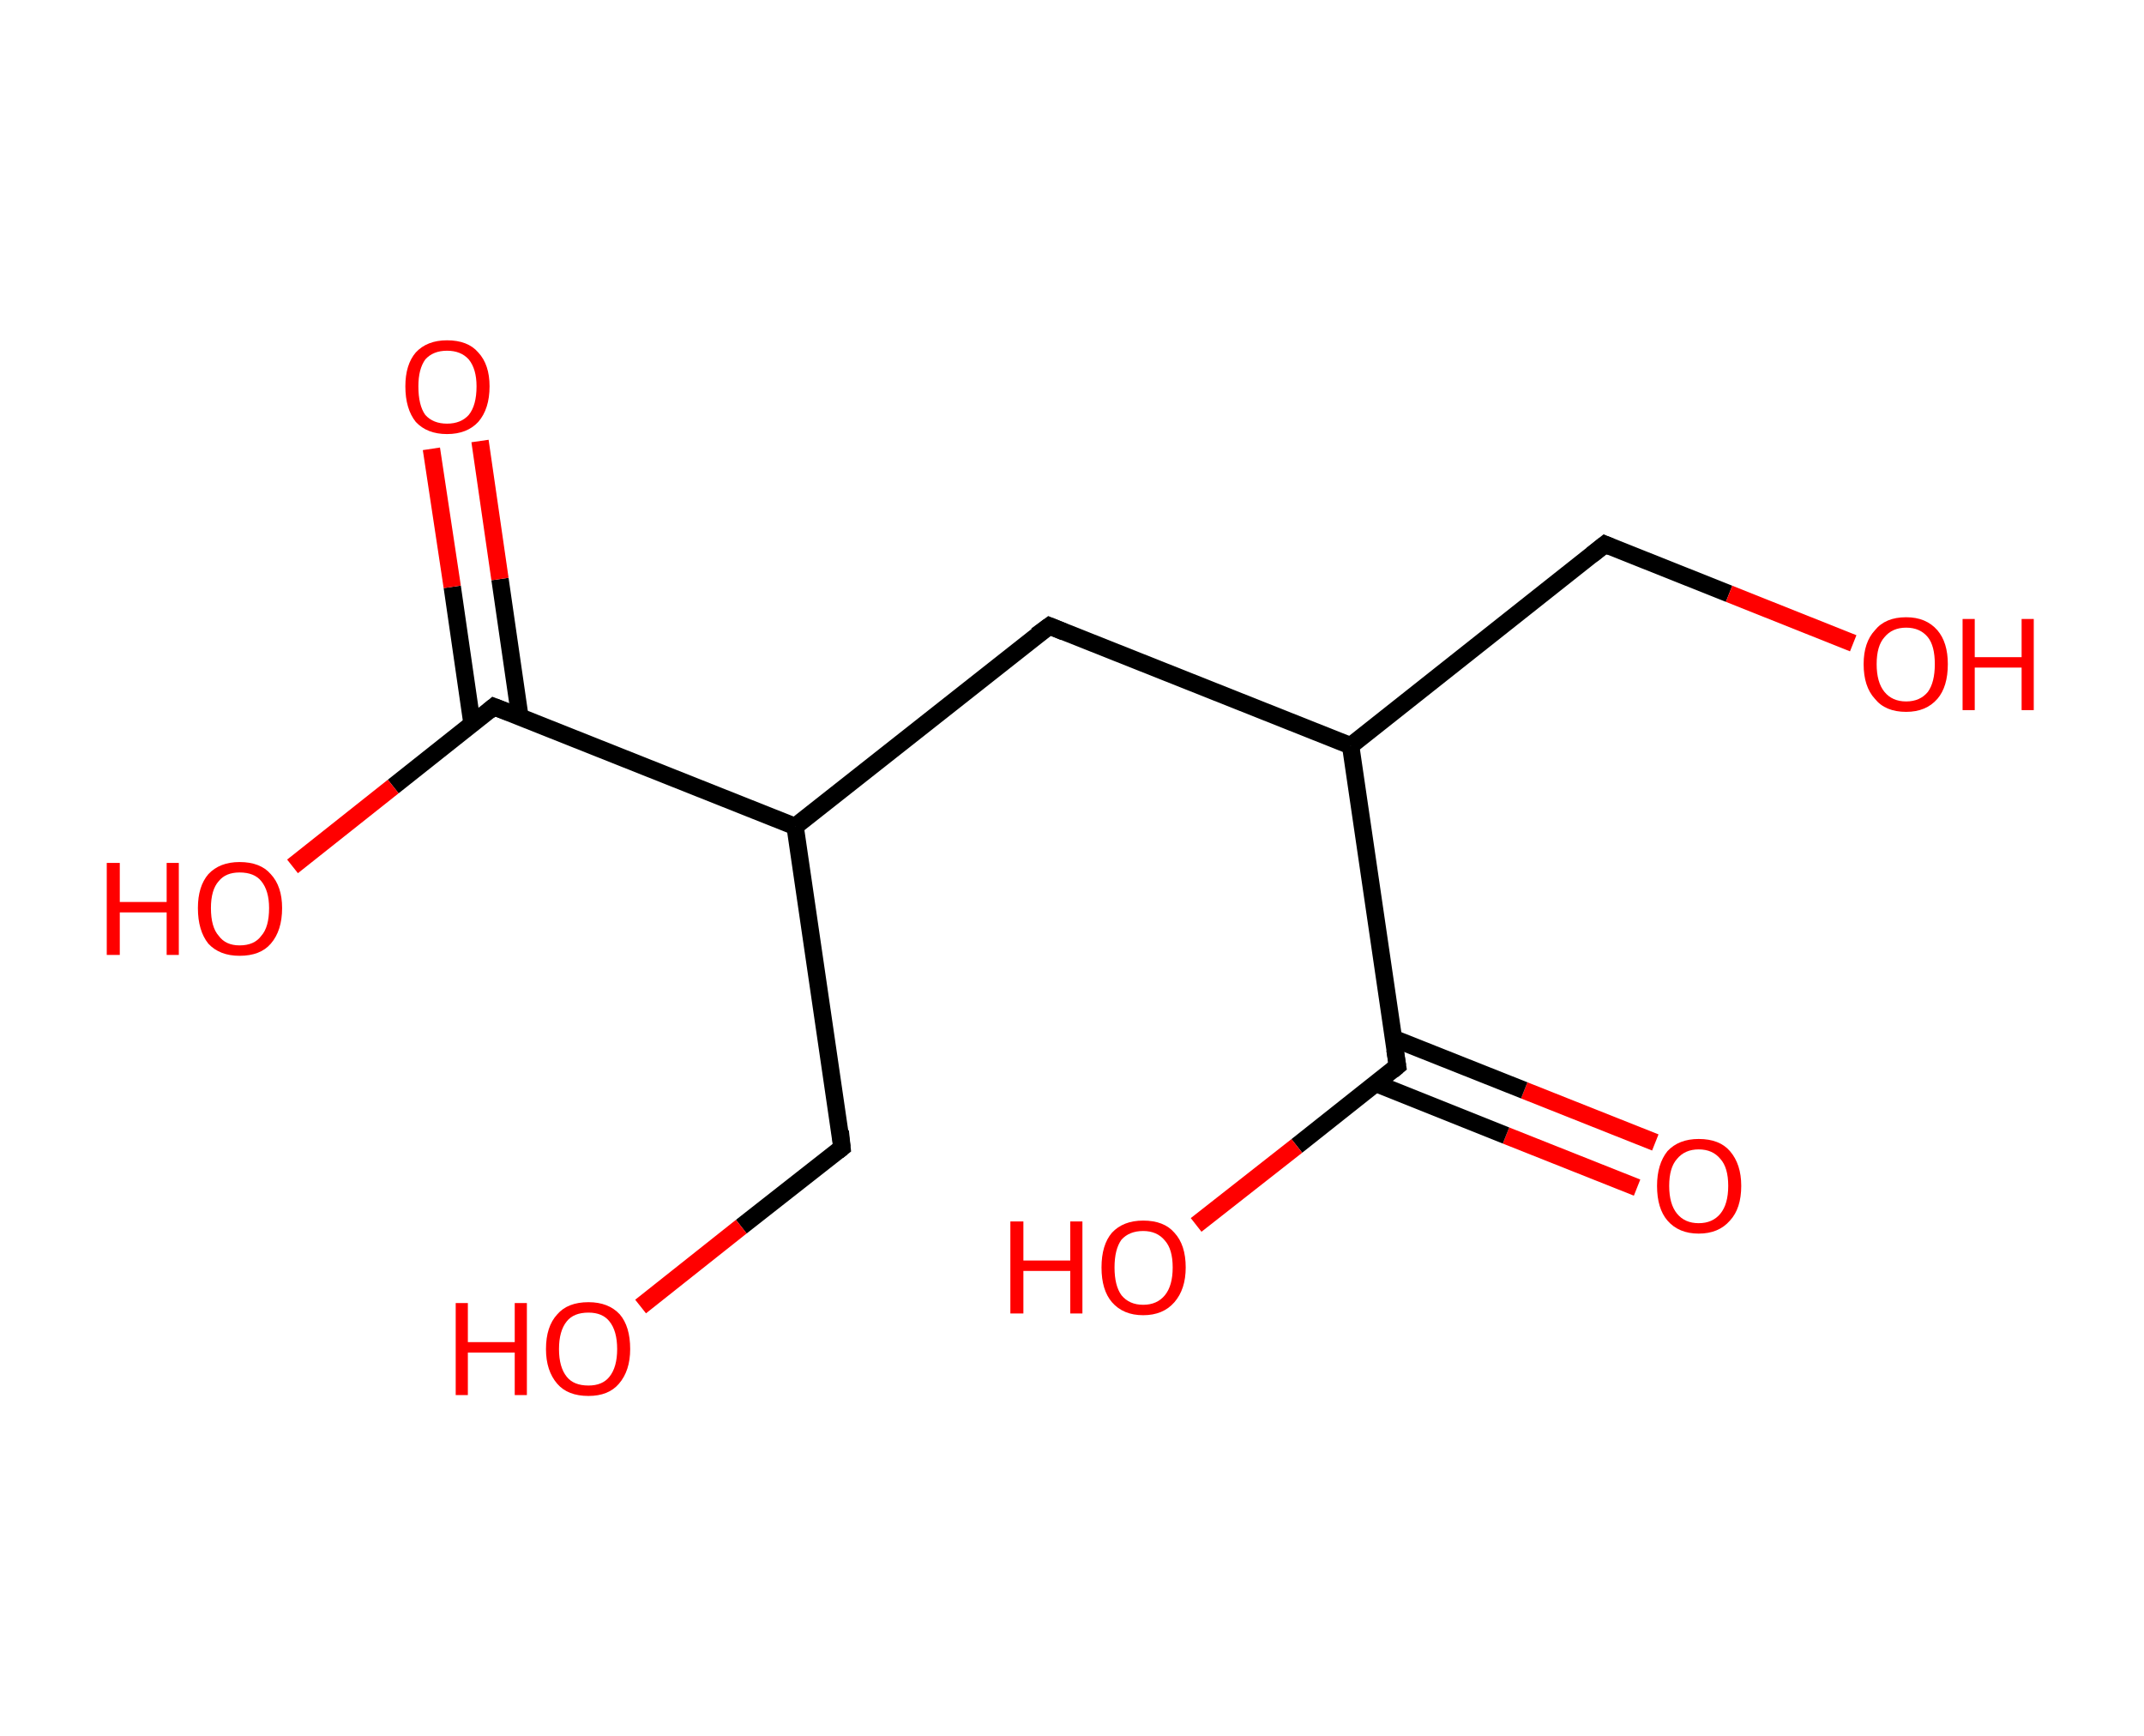 <?xml version='1.0' encoding='ASCII' standalone='yes'?>
<svg xmlns="http://www.w3.org/2000/svg" xmlns:rdkit="http://www.rdkit.org/xml" xmlns:xlink="http://www.w3.org/1999/xlink" version="1.1" baseProfile="full" xml:space="preserve" width="247px" height="200px" viewBox="0 0 247 200">
<!-- END OF HEADER -->
<rect style="opacity:1.0;fill:#FFFFFF;stroke:none" width="247.0" height="200.0" x="0.0" y="0.0"> </rect>
<path class="bond-0 atom-0 atom-1" d="M 188.6,136.8 L 173.5,130.8" style="fill:none;fill-rule:evenodd;stroke:#FF0000;stroke-width:2.0px;stroke-linecap:butt;stroke-linejoin:miter;stroke-opacity:1"/>
<path class="bond-0 atom-0 atom-1" d="M 173.5,130.8 L 158.5,124.8" style="fill:none;fill-rule:evenodd;stroke:#000000;stroke-width:2.0px;stroke-linecap:butt;stroke-linejoin:miter;stroke-opacity:1"/>
<path class="bond-0 atom-0 atom-1" d="M 190.7,131.6 L 175.6,125.6" style="fill:none;fill-rule:evenodd;stroke:#FF0000;stroke-width:2.0px;stroke-linecap:butt;stroke-linejoin:miter;stroke-opacity:1"/>
<path class="bond-0 atom-0 atom-1" d="M 175.6,125.6 L 160.5,119.6" style="fill:none;fill-rule:evenodd;stroke:#000000;stroke-width:2.0px;stroke-linecap:butt;stroke-linejoin:miter;stroke-opacity:1"/>
<path class="bond-1 atom-1 atom-2" d="M 161.0,122.8 L 149.4,132.0" style="fill:none;fill-rule:evenodd;stroke:#000000;stroke-width:2.0px;stroke-linecap:butt;stroke-linejoin:miter;stroke-opacity:1"/>
<path class="bond-1 atom-1 atom-2" d="M 149.4,132.0 L 137.8,141.1" style="fill:none;fill-rule:evenodd;stroke:#FF0000;stroke-width:2.0px;stroke-linecap:butt;stroke-linejoin:miter;stroke-opacity:1"/>
<path class="bond-2 atom-1 atom-3" d="M 161.0,122.8 L 155.6,85.9" style="fill:none;fill-rule:evenodd;stroke:#000000;stroke-width:2.0px;stroke-linecap:butt;stroke-linejoin:miter;stroke-opacity:1"/>
<path class="bond-3 atom-3 atom-4" d="M 155.6,85.9 L 184.9,62.7" style="fill:none;fill-rule:evenodd;stroke:#000000;stroke-width:2.0px;stroke-linecap:butt;stroke-linejoin:miter;stroke-opacity:1"/>
<path class="bond-4 atom-4 atom-5" d="M 184.9,62.7 L 199.2,68.4" style="fill:none;fill-rule:evenodd;stroke:#000000;stroke-width:2.0px;stroke-linecap:butt;stroke-linejoin:miter;stroke-opacity:1"/>
<path class="bond-4 atom-4 atom-5" d="M 199.2,68.4 L 213.5,74.1" style="fill:none;fill-rule:evenodd;stroke:#FF0000;stroke-width:2.0px;stroke-linecap:butt;stroke-linejoin:miter;stroke-opacity:1"/>
<path class="bond-5 atom-3 atom-6" d="M 155.6,85.9 L 120.9,72.1" style="fill:none;fill-rule:evenodd;stroke:#000000;stroke-width:2.0px;stroke-linecap:butt;stroke-linejoin:miter;stroke-opacity:1"/>
<path class="bond-6 atom-6 atom-7" d="M 120.9,72.1 L 91.6,95.2" style="fill:none;fill-rule:evenodd;stroke:#000000;stroke-width:2.0px;stroke-linecap:butt;stroke-linejoin:miter;stroke-opacity:1"/>
<path class="bond-7 atom-7 atom-8" d="M 91.6,95.2 L 97.0,132.2" style="fill:none;fill-rule:evenodd;stroke:#000000;stroke-width:2.0px;stroke-linecap:butt;stroke-linejoin:miter;stroke-opacity:1"/>
<path class="bond-8 atom-8 atom-9" d="M 97.0,132.2 L 85.4,141.3" style="fill:none;fill-rule:evenodd;stroke:#000000;stroke-width:2.0px;stroke-linecap:butt;stroke-linejoin:miter;stroke-opacity:1"/>
<path class="bond-8 atom-8 atom-9" d="M 85.4,141.3 L 73.8,150.5" style="fill:none;fill-rule:evenodd;stroke:#FF0000;stroke-width:2.0px;stroke-linecap:butt;stroke-linejoin:miter;stroke-opacity:1"/>
<path class="bond-9 atom-7 atom-10" d="M 91.6,95.2 L 56.9,81.4" style="fill:none;fill-rule:evenodd;stroke:#000000;stroke-width:2.0px;stroke-linecap:butt;stroke-linejoin:miter;stroke-opacity:1"/>
<path class="bond-10 atom-10 atom-11" d="M 59.9,82.6 L 57.6,66.7" style="fill:none;fill-rule:evenodd;stroke:#000000;stroke-width:2.0px;stroke-linecap:butt;stroke-linejoin:miter;stroke-opacity:1"/>
<path class="bond-10 atom-10 atom-11" d="M 57.6,66.7 L 55.3,50.8" style="fill:none;fill-rule:evenodd;stroke:#FF0000;stroke-width:2.0px;stroke-linecap:butt;stroke-linejoin:miter;stroke-opacity:1"/>
<path class="bond-10 atom-10 atom-11" d="M 54.4,83.5 L 52.1,67.6" style="fill:none;fill-rule:evenodd;stroke:#000000;stroke-width:2.0px;stroke-linecap:butt;stroke-linejoin:miter;stroke-opacity:1"/>
<path class="bond-10 atom-10 atom-11" d="M 52.1,67.6 L 49.7,51.7" style="fill:none;fill-rule:evenodd;stroke:#FF0000;stroke-width:2.0px;stroke-linecap:butt;stroke-linejoin:miter;stroke-opacity:1"/>
<path class="bond-11 atom-10 atom-12" d="M 56.9,81.4 L 45.3,90.6" style="fill:none;fill-rule:evenodd;stroke:#000000;stroke-width:2.0px;stroke-linecap:butt;stroke-linejoin:miter;stroke-opacity:1"/>
<path class="bond-11 atom-10 atom-12" d="M 45.3,90.6 L 33.7,99.8" style="fill:none;fill-rule:evenodd;stroke:#FF0000;stroke-width:2.0px;stroke-linecap:butt;stroke-linejoin:miter;stroke-opacity:1"/>
<path d="M 160.4,123.3 L 161.0,122.8 L 160.7,120.9" style="fill:none;stroke:#000000;stroke-width:2.0px;stroke-linecap:butt;stroke-linejoin:miter;stroke-opacity:1;"/>
<path d="M 183.4,63.9 L 184.9,62.7 L 185.6,63.0" style="fill:none;stroke:#000000;stroke-width:2.0px;stroke-linecap:butt;stroke-linejoin:miter;stroke-opacity:1;"/>
<path d="M 122.6,72.8 L 120.9,72.1 L 119.4,73.2" style="fill:none;stroke:#000000;stroke-width:2.0px;stroke-linecap:butt;stroke-linejoin:miter;stroke-opacity:1;"/>
<path d="M 96.8,130.3 L 97.0,132.2 L 96.5,132.6" style="fill:none;stroke:#000000;stroke-width:2.0px;stroke-linecap:butt;stroke-linejoin:miter;stroke-opacity:1;"/>
<path d="M 58.7,82.1 L 56.9,81.4 L 56.3,81.9" style="fill:none;stroke:#000000;stroke-width:2.0px;stroke-linecap:butt;stroke-linejoin:miter;stroke-opacity:1;"/>
<path class="atom-0" d="M 190.9 136.6 Q 190.9 134.1, 192.1 132.6 Q 193.4 131.2, 195.7 131.2 Q 198.1 131.2, 199.3 132.6 Q 200.6 134.1, 200.6 136.6 Q 200.6 139.2, 199.3 140.6 Q 198.0 142.1, 195.7 142.1 Q 193.4 142.1, 192.1 140.6 Q 190.9 139.2, 190.9 136.6 M 195.7 140.9 Q 197.3 140.9, 198.2 139.8 Q 199.1 138.7, 199.1 136.6 Q 199.1 134.5, 198.2 133.5 Q 197.3 132.4, 195.7 132.4 Q 194.1 132.4, 193.2 133.5 Q 192.3 134.5, 192.3 136.6 Q 192.3 138.7, 193.2 139.8 Q 194.1 140.9, 195.7 140.9 " fill="#FF0000"/>
<path class="atom-2" d="M 116.4 140.7 L 117.9 140.7 L 117.9 145.2 L 123.3 145.2 L 123.3 140.7 L 124.7 140.7 L 124.7 151.3 L 123.3 151.3 L 123.3 146.4 L 117.9 146.4 L 117.9 151.3 L 116.4 151.3 L 116.4 140.7 " fill="#FF0000"/>
<path class="atom-2" d="M 126.9 146.0 Q 126.9 143.4, 128.1 142.0 Q 129.4 140.6, 131.7 140.6 Q 134.1 140.6, 135.3 142.0 Q 136.6 143.4, 136.6 146.0 Q 136.6 148.5, 135.3 150.0 Q 134.0 151.5, 131.7 151.5 Q 129.4 151.5, 128.1 150.0 Q 126.9 148.6, 126.9 146.0 M 131.7 150.3 Q 133.3 150.3, 134.2 149.2 Q 135.1 148.1, 135.1 146.0 Q 135.1 143.9, 134.2 142.9 Q 133.3 141.8, 131.7 141.8 Q 130.1 141.8, 129.2 142.8 Q 128.4 143.9, 128.4 146.0 Q 128.4 148.1, 129.2 149.2 Q 130.1 150.3, 131.7 150.3 " fill="#FF0000"/>
<path class="atom-5" d="M 214.7 76.5 Q 214.7 74.0, 216.0 72.6 Q 217.2 71.1, 219.6 71.1 Q 221.9 71.1, 223.2 72.6 Q 224.4 74.0, 224.4 76.5 Q 224.4 79.1, 223.2 80.5 Q 221.9 82.0, 219.6 82.0 Q 217.2 82.0, 216.0 80.5 Q 214.7 79.1, 214.7 76.5 M 219.6 80.8 Q 221.2 80.8, 222.1 79.7 Q 222.9 78.6, 222.9 76.5 Q 222.9 74.4, 222.1 73.4 Q 221.2 72.3, 219.6 72.3 Q 218.0 72.3, 217.1 73.4 Q 216.2 74.4, 216.2 76.5 Q 216.2 78.6, 217.1 79.7 Q 218.0 80.8, 219.6 80.8 " fill="#FF0000"/>
<path class="atom-5" d="M 226.1 71.3 L 227.5 71.3 L 227.5 75.7 L 232.9 75.7 L 232.9 71.3 L 234.3 71.3 L 234.3 81.8 L 232.9 81.8 L 232.9 76.9 L 227.5 76.9 L 227.5 81.8 L 226.1 81.8 L 226.1 71.3 " fill="#FF0000"/>
<path class="atom-9" d="M 52.5 150.1 L 53.9 150.1 L 53.9 154.6 L 59.3 154.6 L 59.3 150.1 L 60.7 150.1 L 60.7 160.7 L 59.3 160.7 L 59.3 155.8 L 53.9 155.8 L 53.9 160.7 L 52.5 160.7 L 52.5 150.1 " fill="#FF0000"/>
<path class="atom-9" d="M 62.9 155.4 Q 62.9 152.8, 64.2 151.4 Q 65.4 150.0, 67.8 150.0 Q 70.1 150.0, 71.4 151.4 Q 72.6 152.8, 72.6 155.4 Q 72.6 157.9, 71.3 159.4 Q 70.1 160.8, 67.8 160.8 Q 65.4 160.8, 64.2 159.4 Q 62.9 157.9, 62.9 155.4 M 67.8 159.6 Q 69.4 159.6, 70.2 158.6 Q 71.1 157.5, 71.1 155.4 Q 71.1 153.3, 70.2 152.2 Q 69.4 151.2, 67.8 151.2 Q 66.1 151.2, 65.3 152.2 Q 64.4 153.3, 64.4 155.4 Q 64.4 157.5, 65.3 158.6 Q 66.1 159.6, 67.8 159.6 " fill="#FF0000"/>
<path class="atom-11" d="M 46.7 44.5 Q 46.7 42.0, 47.9 40.6 Q 49.2 39.2, 51.5 39.2 Q 53.9 39.2, 55.1 40.6 Q 56.4 42.0, 56.4 44.5 Q 56.4 47.1, 55.1 48.6 Q 53.8 50.0, 51.5 50.0 Q 49.2 50.0, 47.9 48.6 Q 46.7 47.1, 46.7 44.5 M 51.5 48.8 Q 53.1 48.8, 54.0 47.8 Q 54.9 46.7, 54.9 44.5 Q 54.9 42.5, 54.0 41.4 Q 53.1 40.4, 51.5 40.4 Q 49.9 40.4, 49.0 41.4 Q 48.2 42.5, 48.2 44.5 Q 48.2 46.7, 49.0 47.8 Q 49.9 48.8, 51.5 48.8 " fill="#FF0000"/>
<path class="atom-12" d="M 12.3 99.4 L 13.8 99.4 L 13.8 103.9 L 19.2 103.9 L 19.2 99.4 L 20.6 99.4 L 20.6 110.0 L 19.2 110.0 L 19.2 105.1 L 13.8 105.1 L 13.8 110.0 L 12.3 110.0 L 12.3 99.4 " fill="#FF0000"/>
<path class="atom-12" d="M 22.8 104.6 Q 22.8 102.1, 24.0 100.7 Q 25.3 99.3, 27.6 99.3 Q 30.0 99.3, 31.2 100.7 Q 32.5 102.1, 32.5 104.6 Q 32.5 107.2, 31.2 108.7 Q 30.0 110.1, 27.6 110.1 Q 25.3 110.1, 24.0 108.7 Q 22.8 107.2, 22.8 104.6 M 27.6 108.9 Q 29.3 108.9, 30.1 107.8 Q 31.0 106.8, 31.0 104.6 Q 31.0 102.6, 30.1 101.5 Q 29.3 100.5, 27.6 100.5 Q 26.0 100.5, 25.2 101.5 Q 24.3 102.5, 24.3 104.6 Q 24.3 106.8, 25.2 107.8 Q 26.0 108.9, 27.6 108.9 " fill="#FF0000"/>
</svg>
